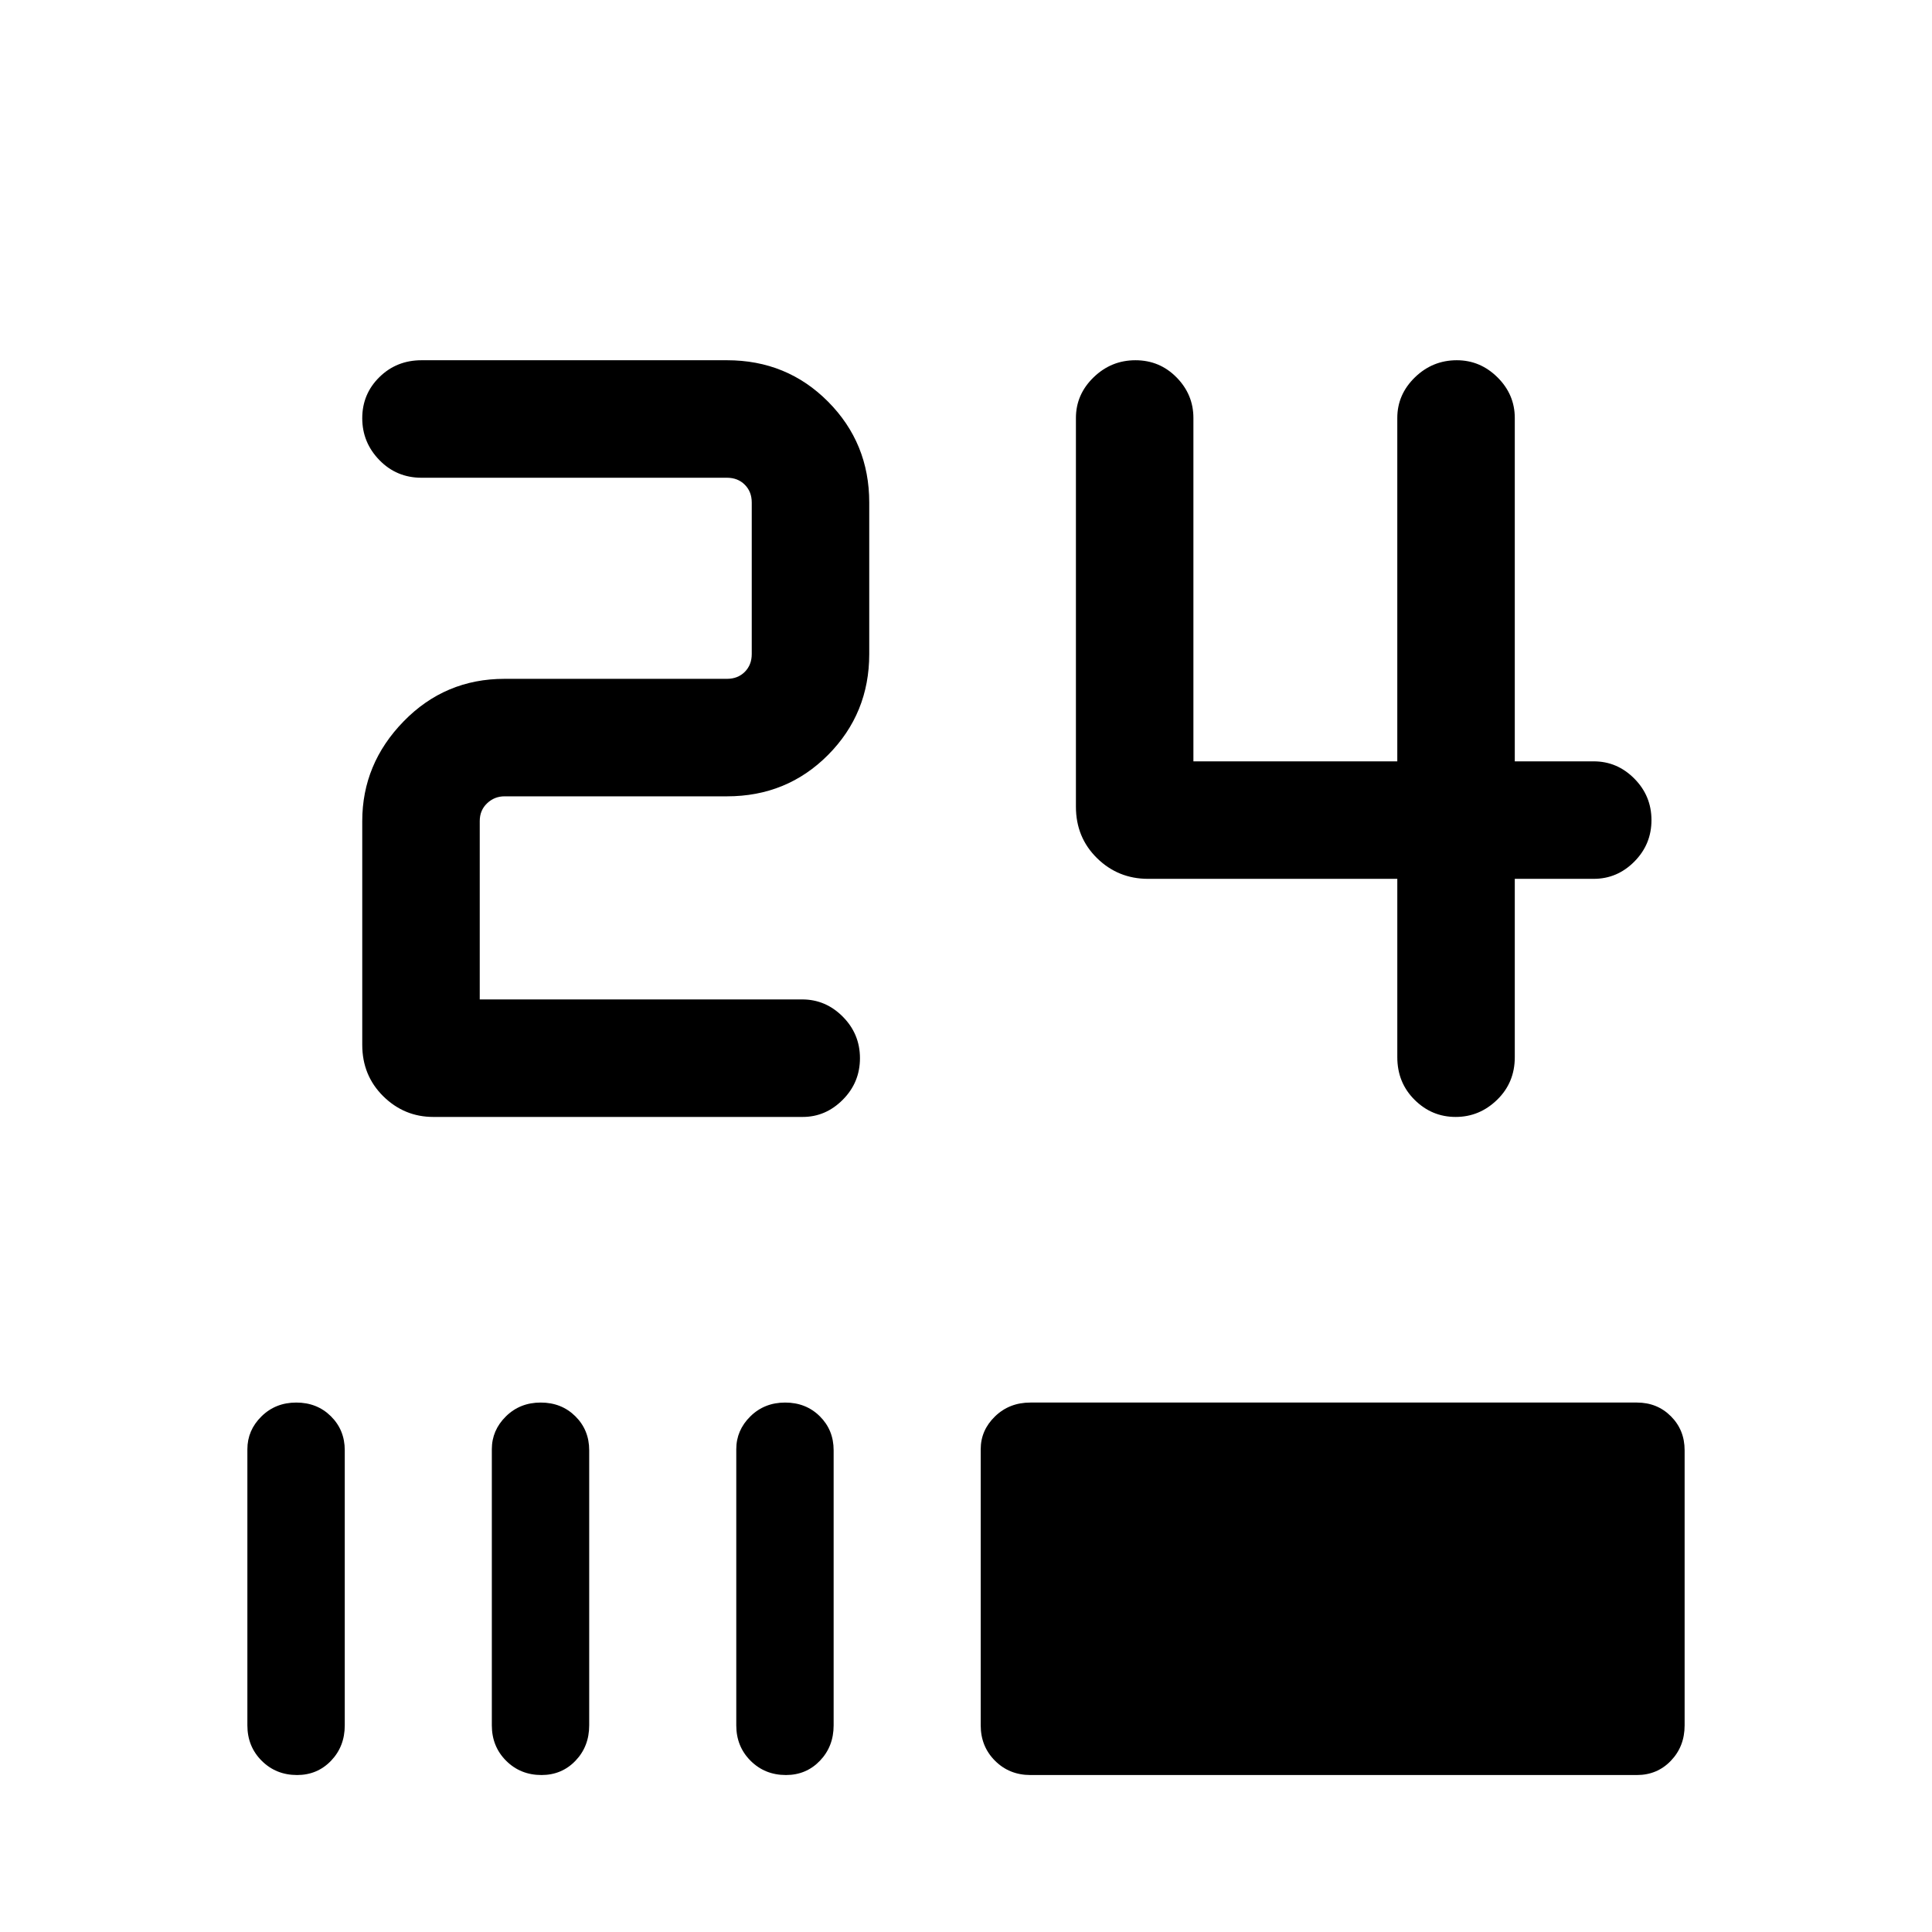 <svg xmlns="http://www.w3.org/2000/svg" height="48" viewBox="0 -960 960 960" width="48"><path d="M723.3-405q-11.86 0-20.42-8.53-8.57-8.52-8.57-21.16v-88.62H570.46q-14.88 0-25.36-10.29-10.48-10.29-10.48-25.55v-193.16q0-11.67 8.76-20.18t20.81-8.51q12.04 0 20.42 8.51 8.39 8.51 8.39 20.18v170.62h101.31v-170.62q0-11.68 8.76-20.19 8.76-8.5 20.8-8.5 11.67 0 20.24 8.51 8.58 8.51 8.58 20.18v170.62h39.23q11.67 0 20.18 8.58t8.51 20.62q0 12.04-8.51 20.61t-20.18 8.57h-39.23v88.62q0 12.64-8.77 21.16-8.76 8.53-20.62 8.53Zm-507.97 0q-14.46 0-24.9-10.29Q180-425.59 180-440.85V-552q0-28.5 20.6-49.6 20.59-21.09 50.09-21.09h110.54q5.39 0 8.85-3.46 3.46-3.47 3.46-8.85v-75.31q0-5.38-3.46-8.84t-8.85-3.46H209.46q-12.41 0-20.94-8.77-8.52-8.76-8.52-20.81 0-12.04 8.52-20.42 8.53-8.39 20.94-8.39h151.77q29.8 0 50.25 20.6 20.44 20.59 20.44 50.09V-635q0 29.5-20.44 50.1-20.45 20.59-50.25 20.59H250.69q-5 0-8.65 3.46-3.66 3.47-3.66 8.85v88.61h160.23q11.67 0 20.19 8.59 8.51 8.58 8.51 20.62 0 12.04-8.51 20.61-8.52 8.57-19.92 8.57H215.33ZM147.61-78q-10.49 0-17.59-7.1t-7.1-17.59v-137.18q0-9.43 6.99-16.32 6.98-6.89 17.31-6.89 10.32 0 17.2 6.81 6.89 6.82 6.89 16.89v136.69q0 10.49-6.81 17.59-6.82 7.1-16.89 7.1Zm121.46 0q-10.49 0-17.59-7.1-7.09-7.1-7.09-17.59v-137.18q0-9.43 6.98-16.32 6.98-6.89 17.31-6.89 10.32 0 17.2 6.81 6.89 6.82 6.89 16.89v136.69q0 10.49-6.81 17.59-6.82 7.1-16.89 7.1Zm121.47 0q-10.5 0-17.6-7.1-7.09-7.1-7.09-17.59v-137.18q0-9.43 6.98-16.32 6.98-6.89 17.31-6.89 10.32 0 17.21 6.81 6.88 6.82 6.88 16.89v136.69q0 10.49-6.81 17.59T390.54-78ZM512-78q-10.49 0-17.59-7.1t-7.1-17.59v-137.18q0-9.43 7.1-16.32 7.1-6.89 17.59-6.89h301.38q10.07 0 16.88 6.81 6.82 6.82 6.82 16.89v136.69q0 10.49-6.82 17.59-6.81 7.1-16.88 7.1H512Z"/></svg>